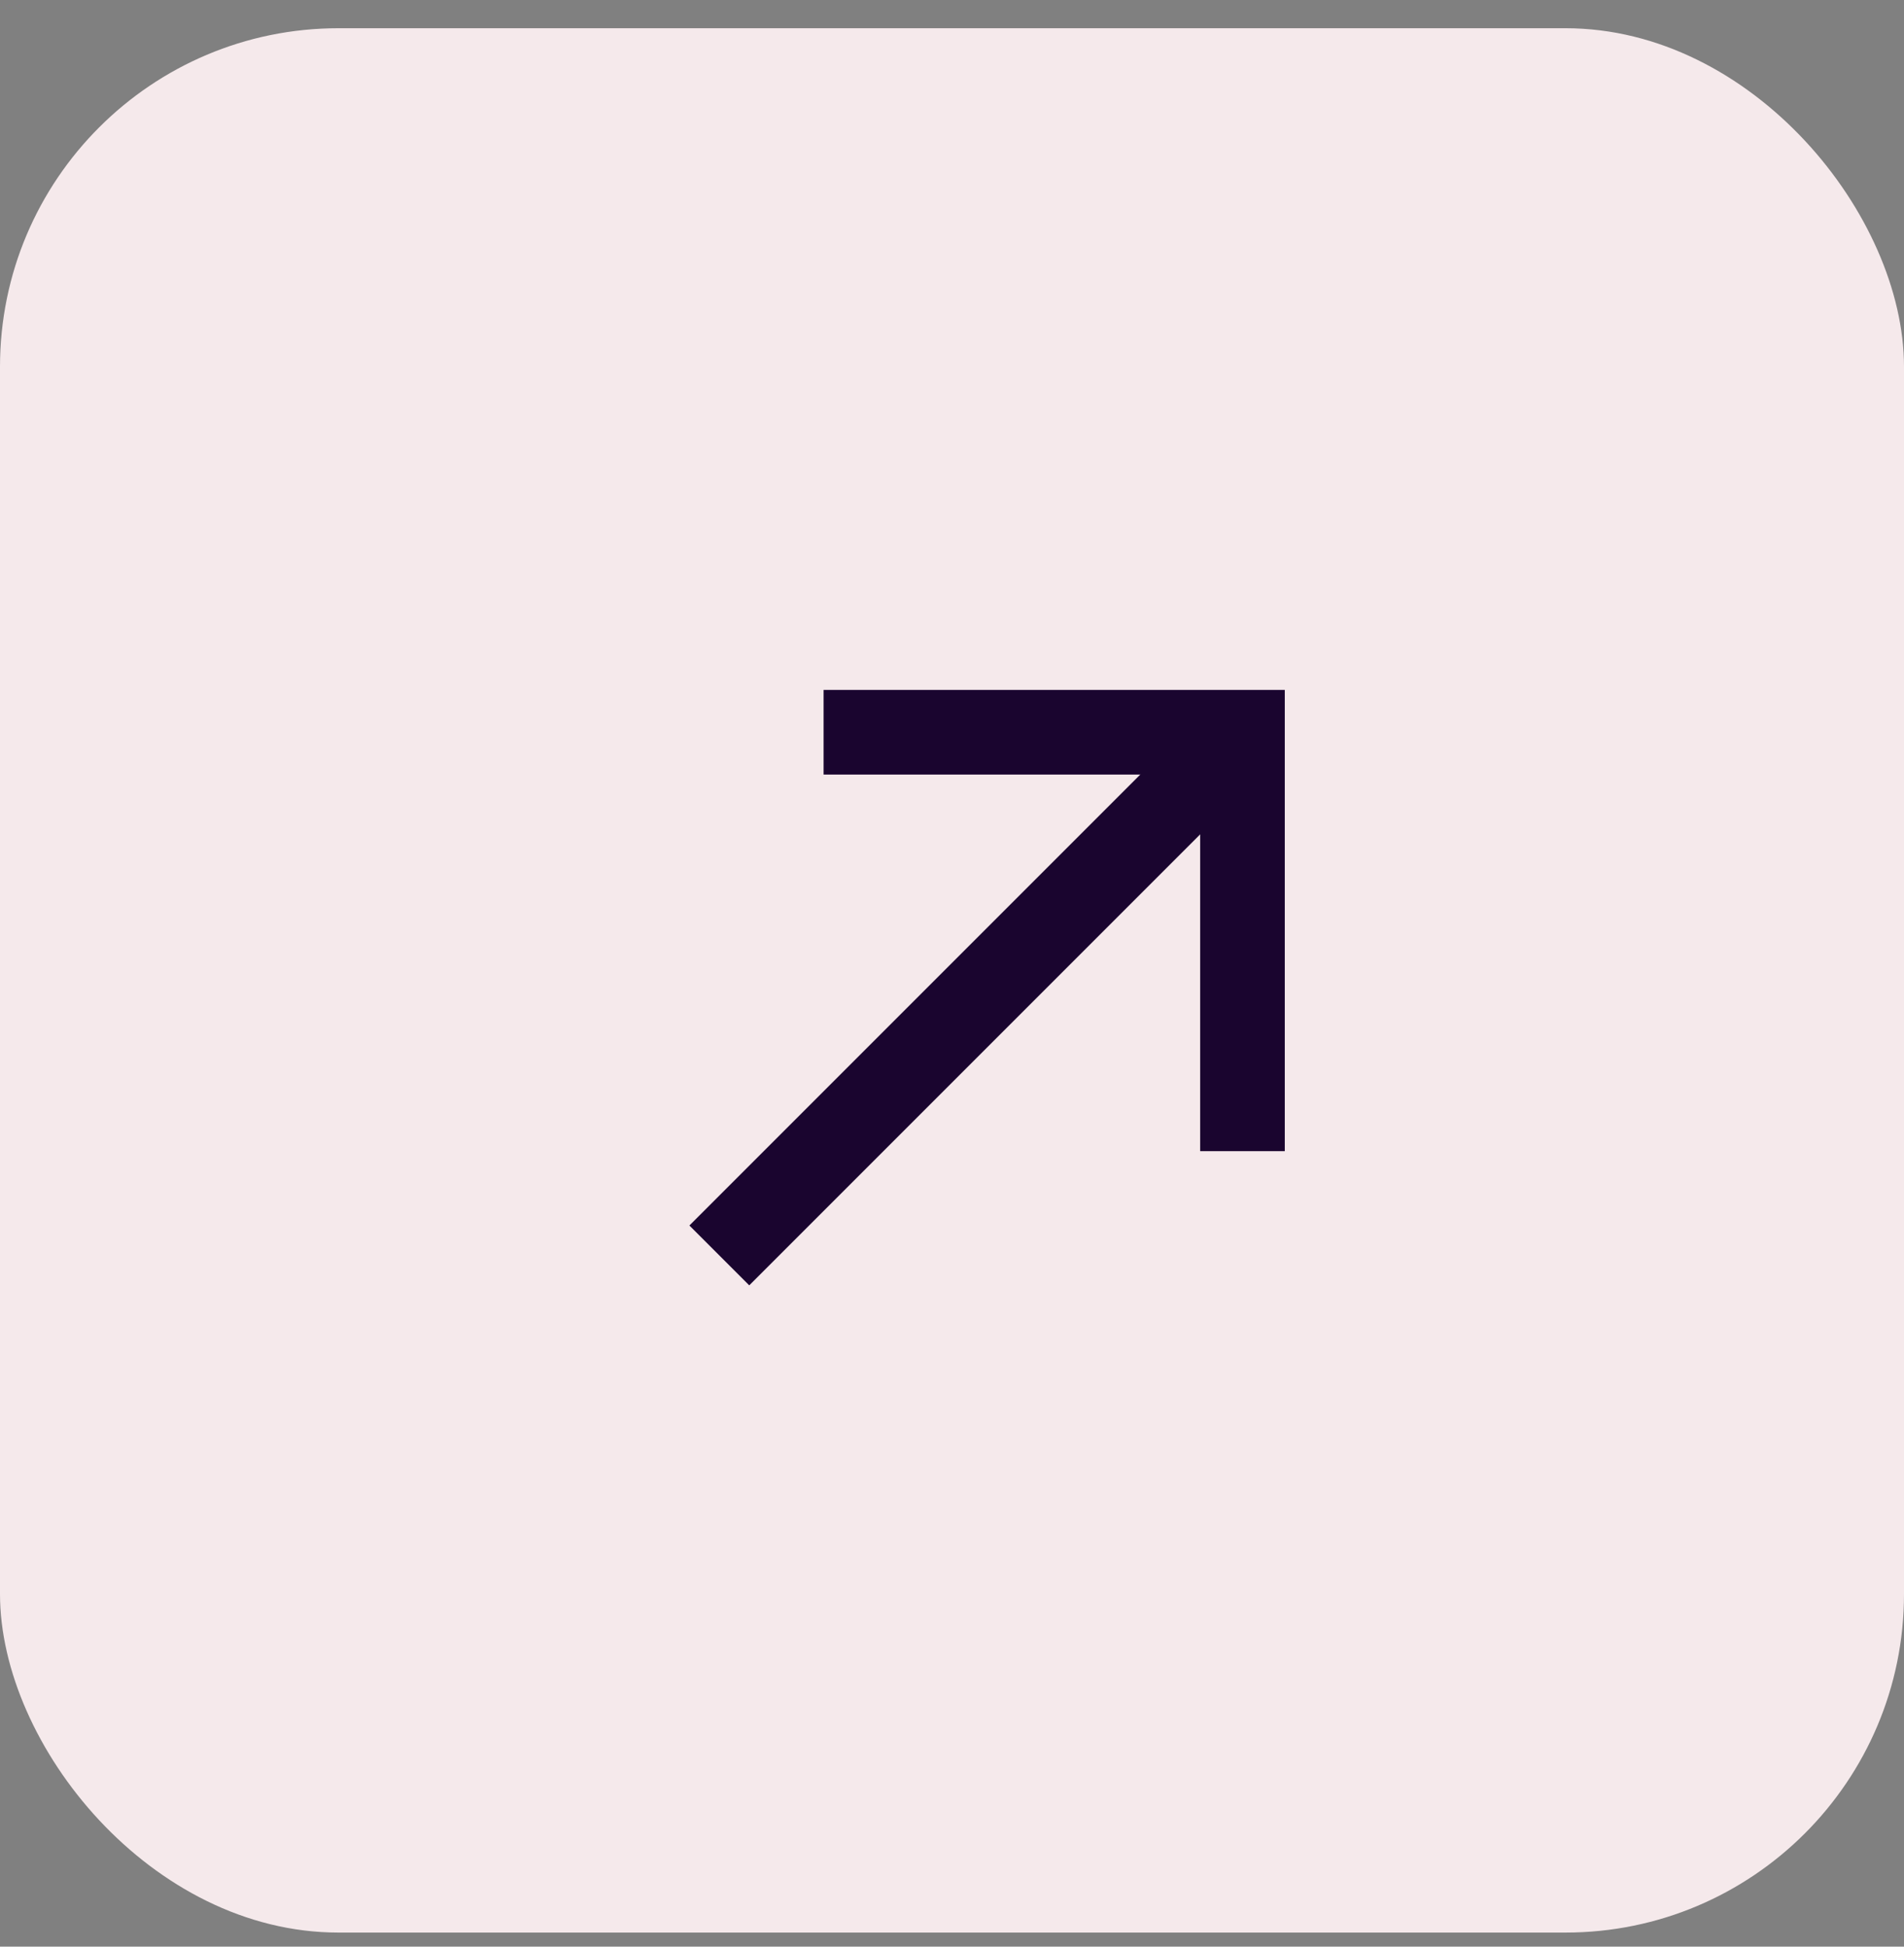 <svg width="45" height="46" viewBox="0 0 45 46" fill="none" xmlns="http://www.w3.org/2000/svg">
<rect x="0" y="0" width="45" height="46" fill="#808080" stroke="none"/>
<rect y="0.667" width="45" height="45" rx="8" fill="#F5E9EB"/>
<path d="M29.365 27.202V17.303H19.465" stroke="#1A052F" stroke-width="2"/>
<path d="M29.365 17.302L17.001 29.666" stroke="#1A052F" stroke-width="2"/>
</svg>
